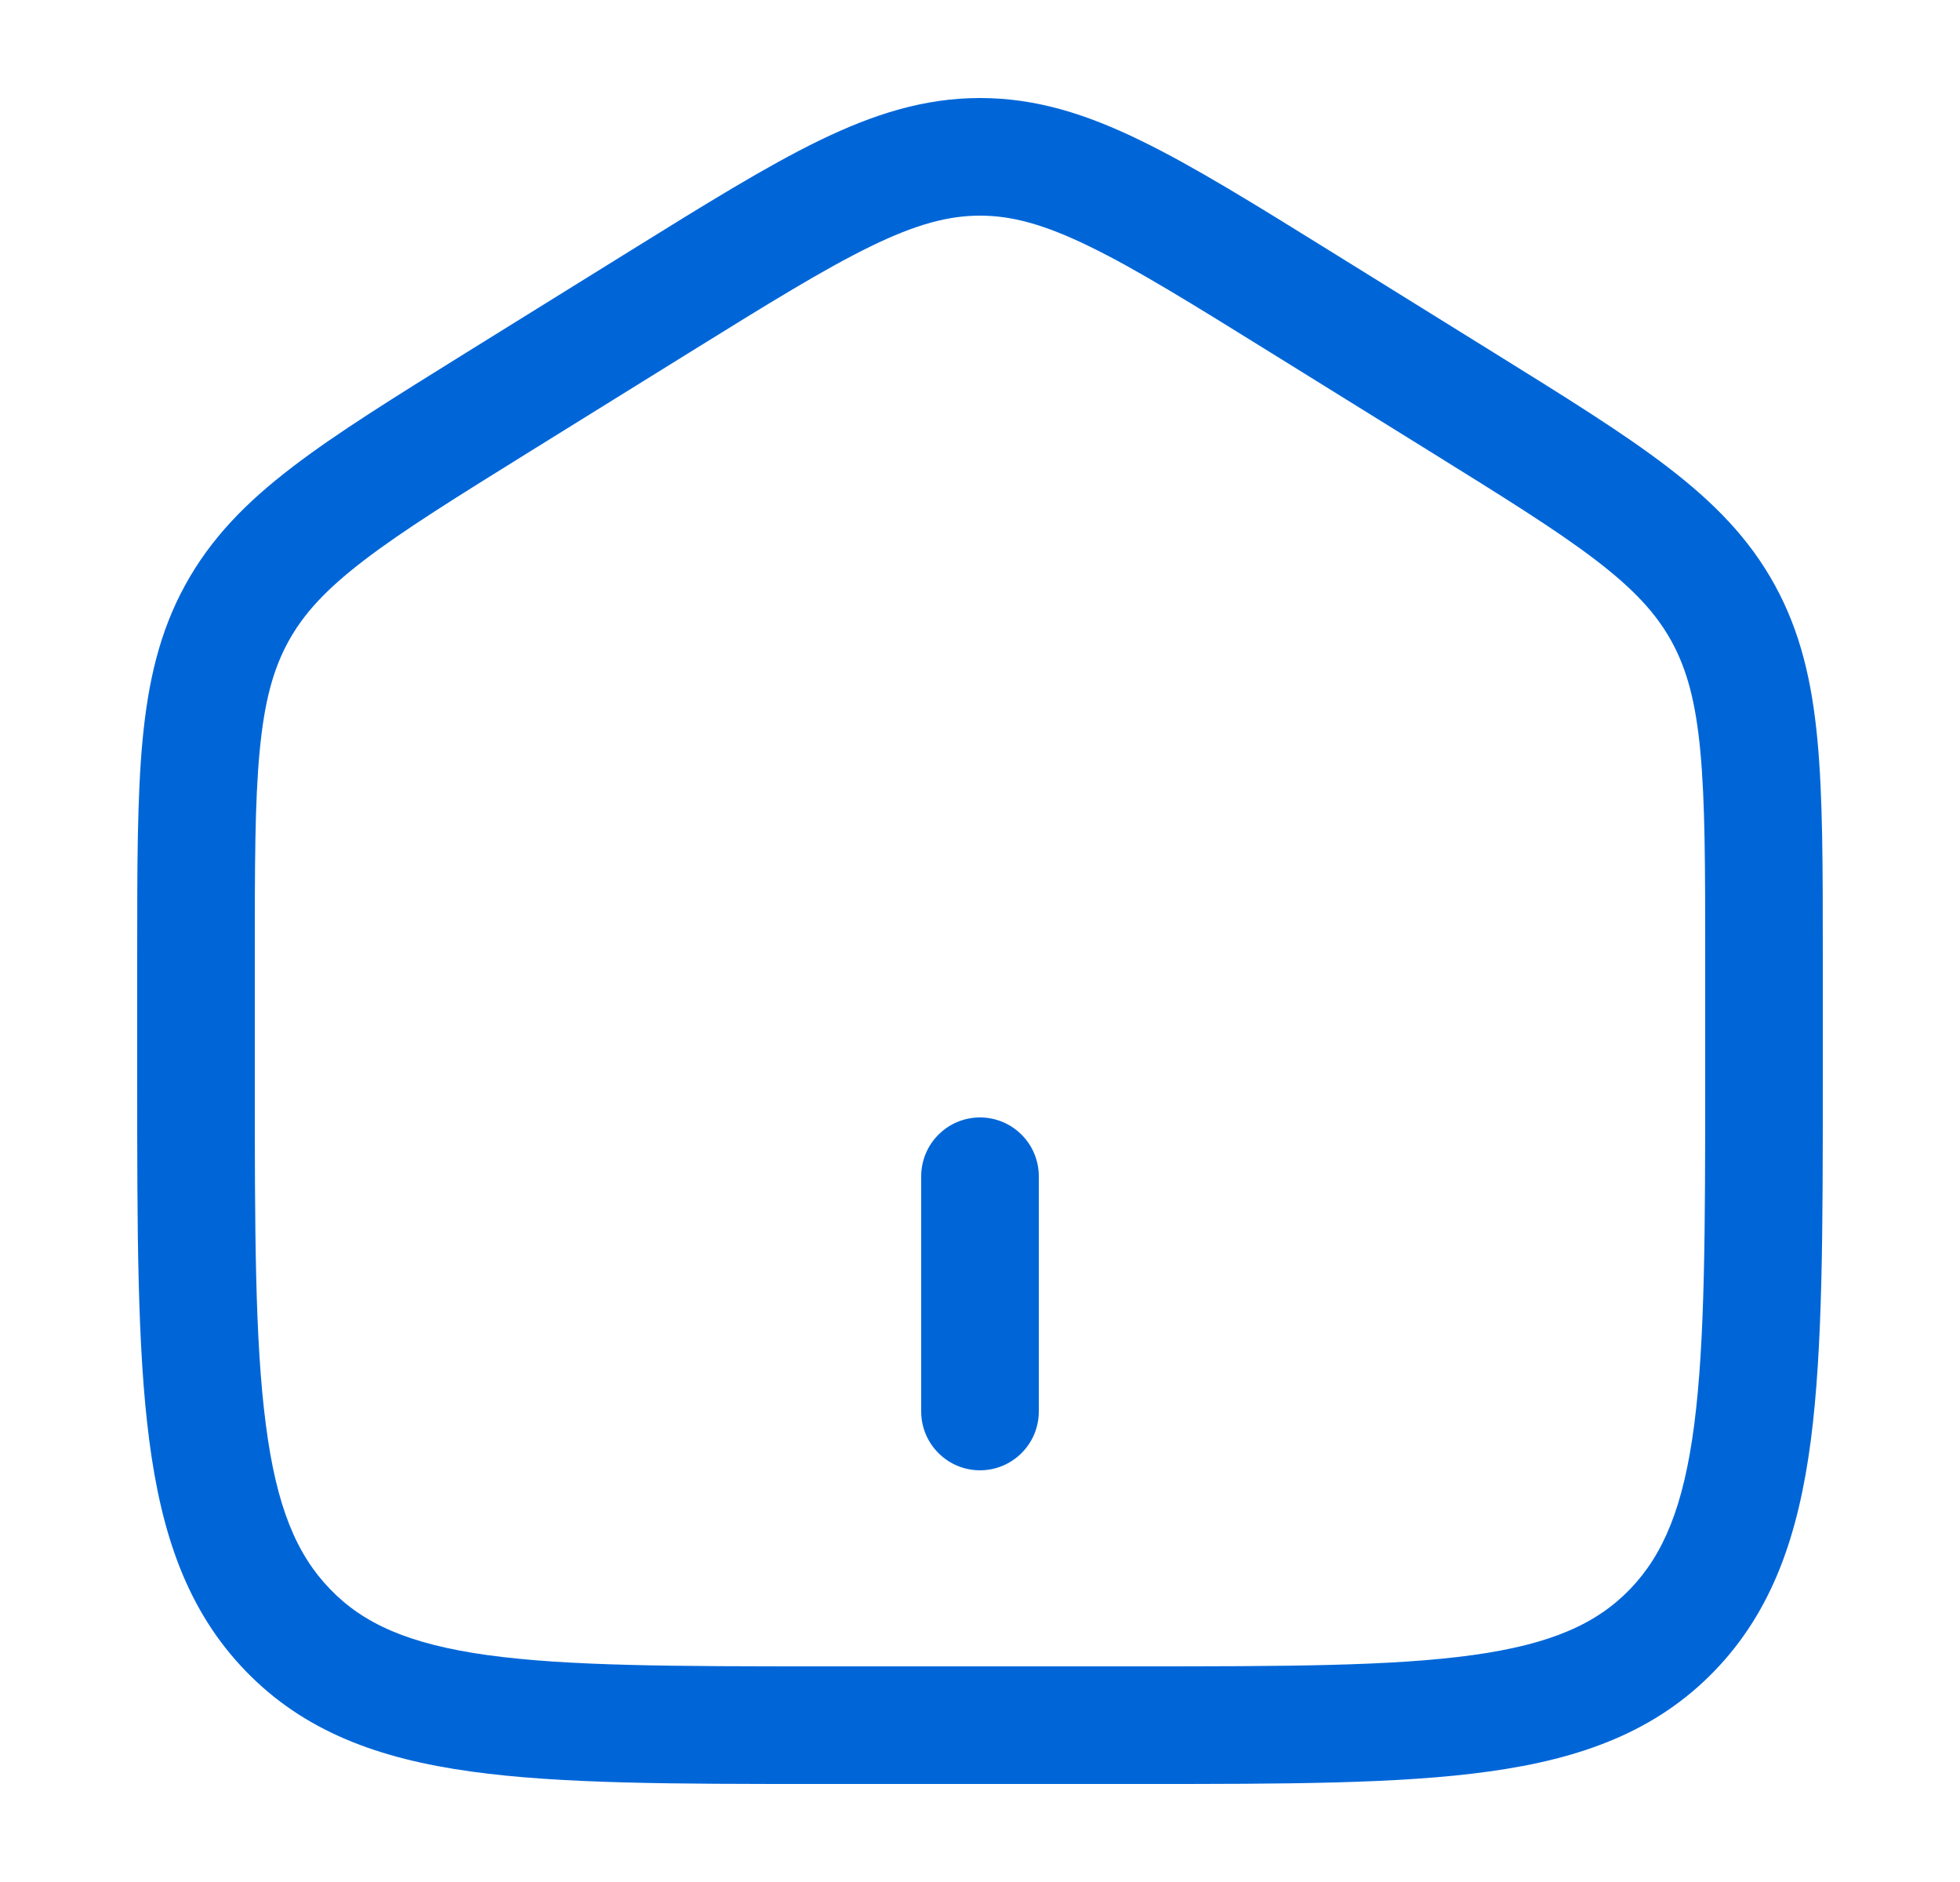 <svg width="25" height="24" viewBox="0 0 25 24" fill="none" xmlns="http://www.w3.org/2000/svg">
<path d="M11.75 18C11.75 18.199 11.829 18.39 11.97 18.53C12.11 18.671 12.301 18.75 12.5 18.75C12.699 18.75 12.89 18.671 13.03 18.53C13.171 18.39 13.25 18.199 13.25 18V15C13.25 14.801 13.171 14.61 13.03 14.47C12.89 14.329 12.699 14.25 12.5 14.25C12.301 14.25 12.11 14.329 11.97 14.47C11.829 14.61 11.75 14.801 11.75 15V18Z" fill="#0066D8"/>
<path fill-rule="evenodd" clip-rule="evenodd" d="M12.5 1.25C11.792 1.25 11.149 1.453 10.45 1.792C9.776 2.12 8.996 2.604 8.023 3.208L5.956 4.491C5.036 5.063 4.297 5.521 3.729 5.956C3.14 6.406 2.688 6.866 2.361 7.463C2.035 8.058 1.889 8.692 1.818 9.441C1.75 10.166 1.75 11.054 1.75 12.167V13.78C1.75 15.684 1.75 17.187 1.903 18.362C2.059 19.567 2.389 20.54 3.133 21.309C3.88 22.082 4.83 22.428 6.008 22.591C7.148 22.75 8.606 22.75 10.442 22.75H14.558C16.394 22.75 17.852 22.75 18.992 22.591C20.169 22.428 21.12 22.082 21.868 21.309C22.611 20.54 22.941 19.567 23.098 18.362C23.25 17.187 23.25 15.684 23.25 13.78V12.167C23.25 11.054 23.25 10.167 23.182 9.441C23.112 8.691 22.965 8.058 22.639 7.463C22.312 6.866 21.859 6.407 21.271 5.956C20.703 5.52 19.965 5.063 19.044 4.491L16.977 3.208C16.004 2.604 15.224 2.12 14.549 1.792C13.852 1.452 13.209 1.25 12.5 1.25ZM8.78 4.504C9.795 3.874 10.51 3.432 11.107 3.141C11.688 2.858 12.1 2.75 12.5 2.75C12.9 2.75 13.312 2.858 13.893 3.141C14.491 3.431 15.205 3.874 16.22 4.504L18.22 5.745C19.181 6.342 19.856 6.761 20.36 7.147C20.849 7.522 21.13 7.831 21.323 8.183C21.516 8.536 21.629 8.949 21.688 9.581C21.749 10.229 21.75 11.046 21.75 12.204V13.725C21.75 15.695 21.748 17.101 21.61 18.168C21.474 19.216 21.217 19.824 20.79 20.267C20.365 20.706 19.787 20.967 18.786 21.106C17.76 21.248 16.407 21.25 14.5 21.25H10.5C8.592 21.25 7.24 21.248 6.214 21.106C5.213 20.966 4.635 20.706 4.211 20.266C3.783 19.824 3.526 19.216 3.391 18.168C3.251 17.101 3.25 15.696 3.25 13.725V12.204C3.25 11.046 3.25 10.229 3.312 9.581C3.371 8.949 3.484 8.536 3.677 8.183C3.87 7.831 4.151 7.522 4.641 7.147C5.144 6.761 5.819 6.342 6.78 5.745L8.78 4.504Z" fill="#0066D8"/>
</svg>
